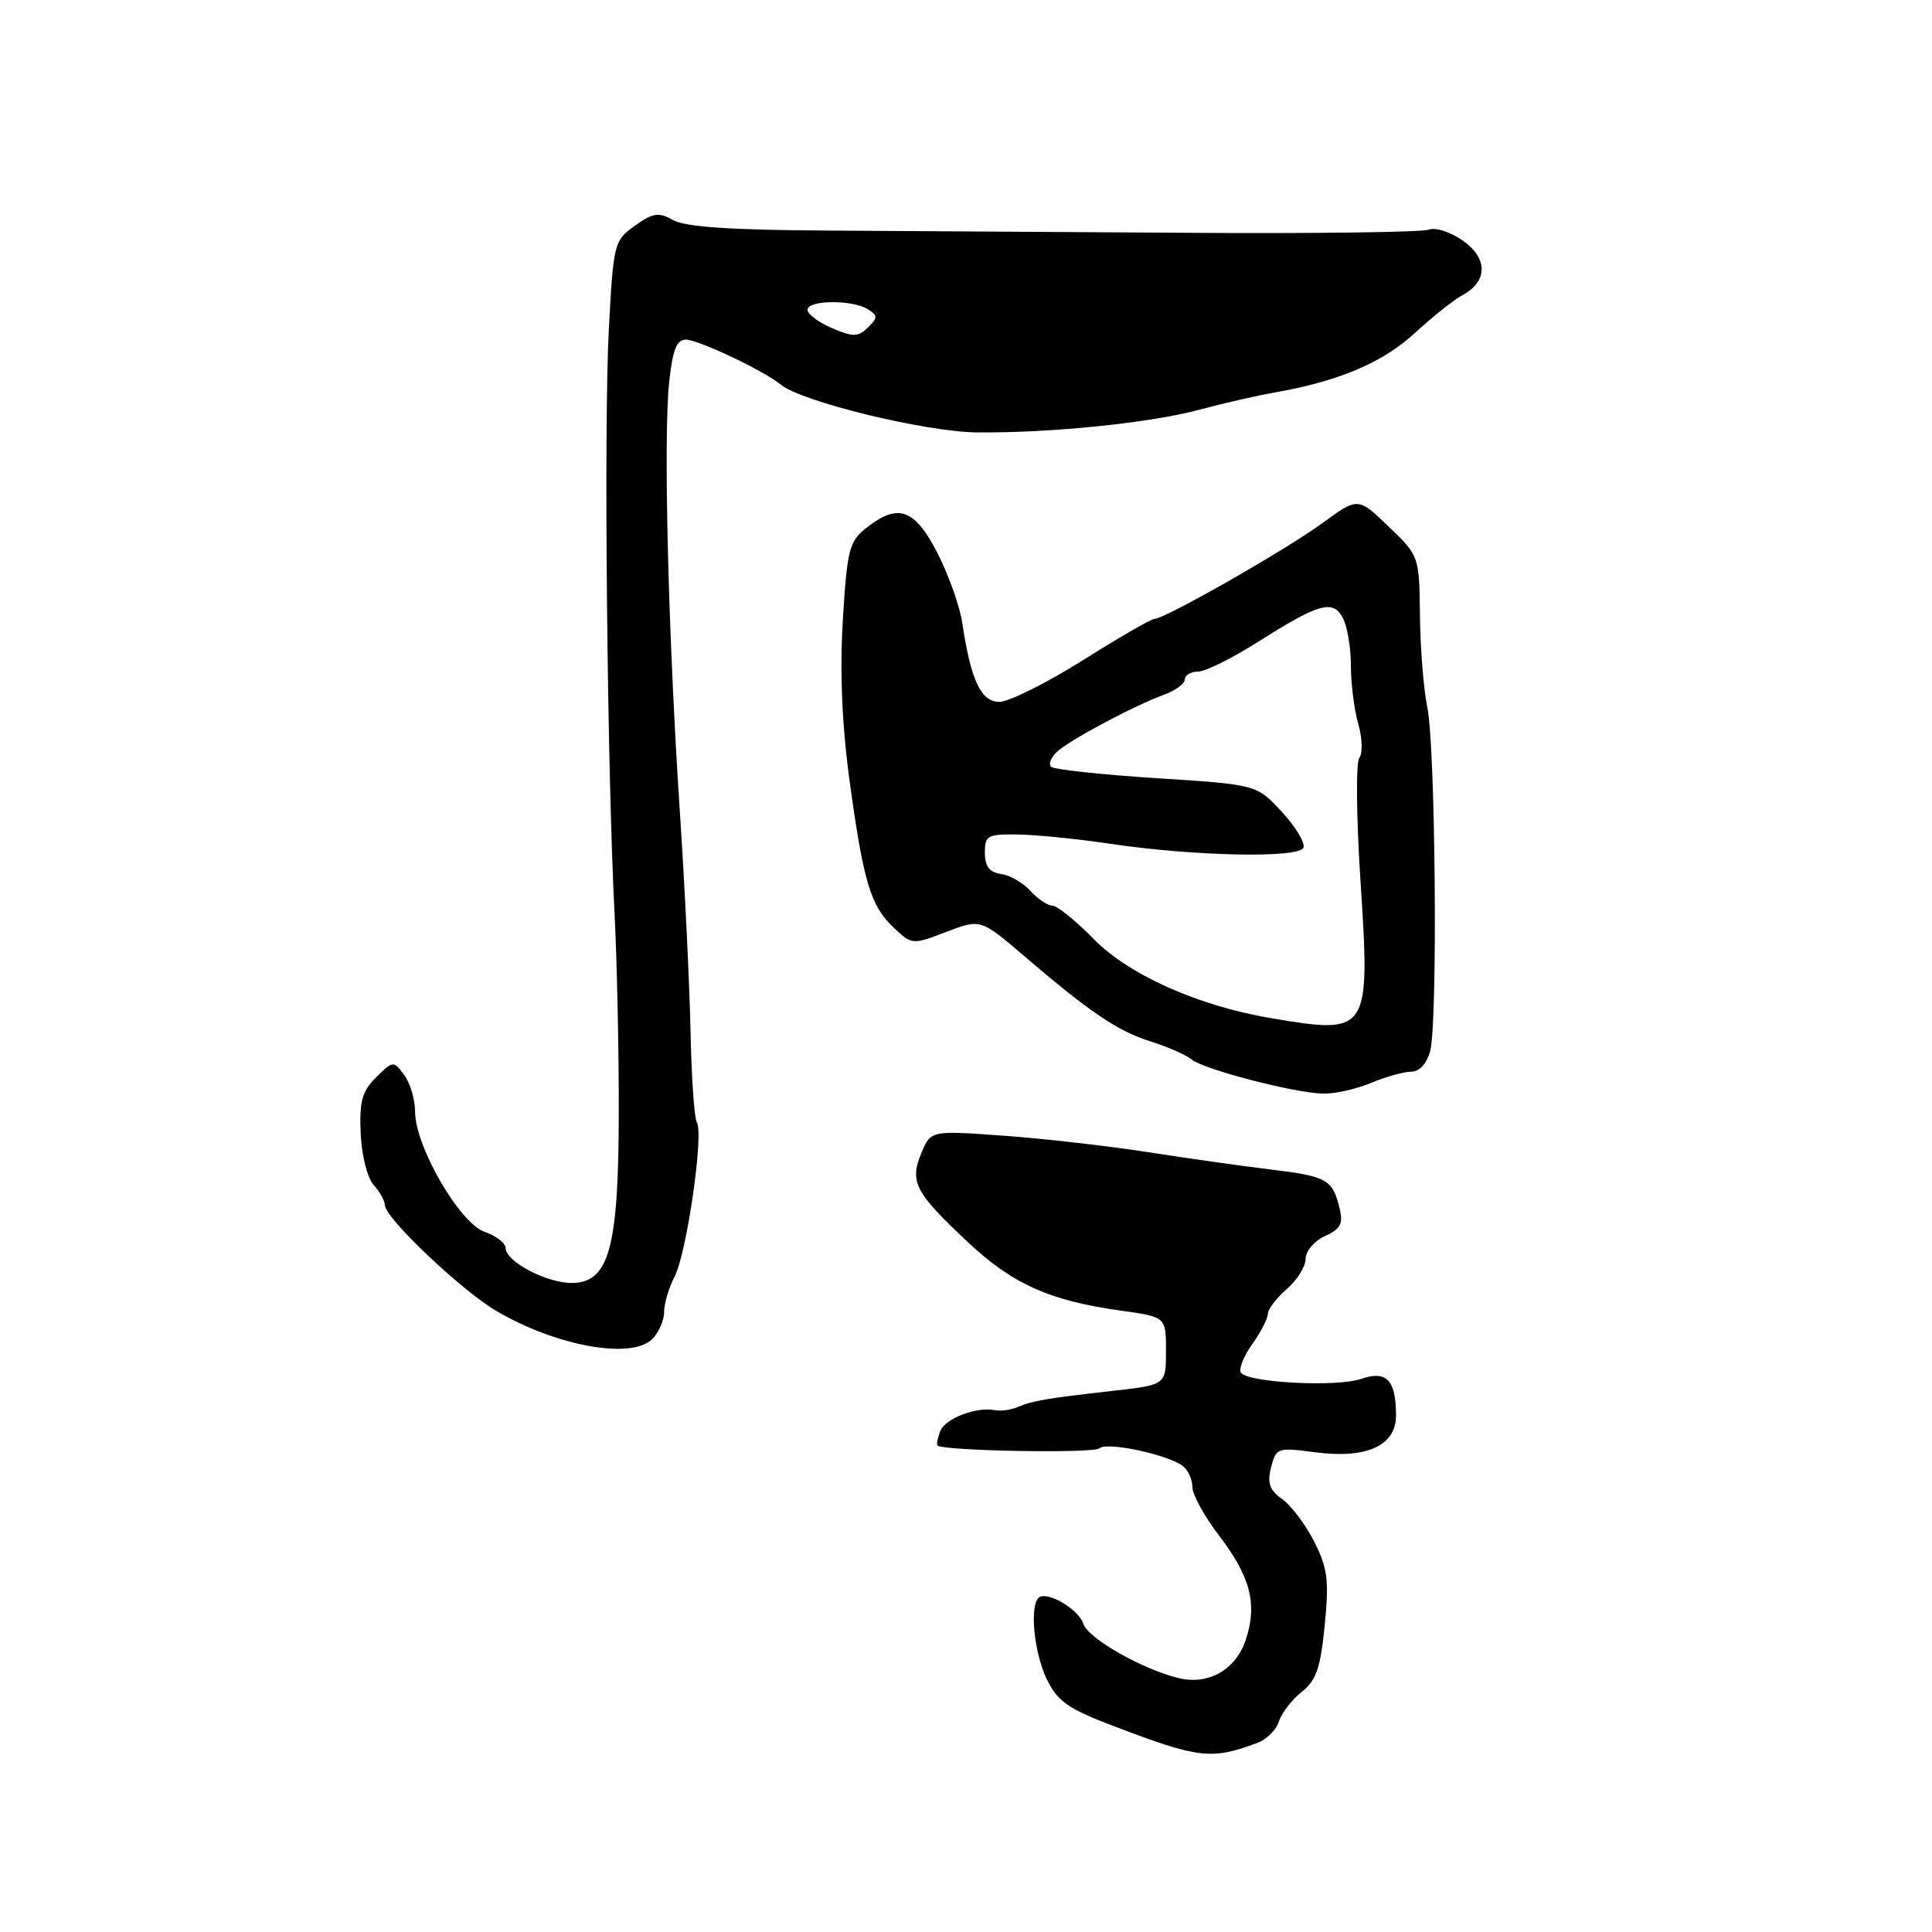 <?xml version="1.0" encoding="UTF-8" standalone="no"?>
<!DOCTYPE svg PUBLIC "-//W3C//DTD SVG 1.1//EN" "http://www.w3.org/Graphics/SVG/1.1/DTD/svg11.dtd" >
<svg xmlns="http://www.w3.org/2000/svg" xmlns:xlink="http://www.w3.org/1999/xlink" version="1.1" viewBox="0 0 256 256">
 <g >
 <path fill="currentColor"
d=" M 166.66 230.92 C 167.85 230.48 169.12 229.20 169.47 228.08 C 169.83 226.97 171.18 225.22 172.48 224.19 C 174.40 222.68 174.98 221.02 175.53 215.35 C 176.12 209.36 175.92 207.77 174.12 204.24 C 172.97 201.98 171.06 199.46 169.89 198.63 C 168.23 197.47 167.90 196.53 168.42 194.45 C 169.08 191.85 169.28 191.78 174.14 192.42 C 181.09 193.35 185.01 191.57 184.98 187.51 C 184.96 182.83 183.73 181.55 180.36 182.71 C 177.10 183.83 165.25 183.21 164.42 181.87 C 164.12 181.38 164.80 179.68 165.94 178.09 C 167.07 176.50 168.00 174.70 168.00 174.09 C 168.00 173.48 169.12 172.01 170.50 170.81 C 171.88 169.62 173.00 167.81 173.00 166.80 C 173.00 165.79 174.15 164.43 175.56 163.79 C 177.65 162.84 178.01 162.15 177.49 160.06 C 176.56 156.27 175.83 155.87 168.34 154.96 C 164.58 154.50 157.22 153.47 152.00 152.65 C 146.78 151.84 138.19 150.86 132.92 150.48 C 123.33 149.79 123.33 149.79 122.08 152.80 C 120.50 156.62 121.24 158.02 128.27 164.61 C 134.16 170.14 139.11 172.36 148.50 173.66 C 154.50 174.50 154.50 174.50 154.50 179.00 C 154.50 183.50 154.50 183.50 147.50 184.29 C 138.58 185.30 136.87 185.59 134.85 186.44 C 133.95 186.82 132.60 187.01 131.85 186.86 C 129.40 186.36 125.23 187.95 124.59 189.63 C 124.24 190.54 124.08 191.40 124.23 191.54 C 125.01 192.26 144.99 192.61 145.69 191.91 C 146.60 191.00 154.80 192.74 156.75 194.27 C 157.44 194.81 158.00 196.06 158.00 197.05 C 158.00 198.04 159.59 200.93 161.54 203.48 C 165.70 208.94 166.63 212.55 165.08 217.26 C 163.76 221.24 160.15 223.31 156.19 222.36 C 151.40 221.21 144.16 217.09 143.55 215.17 C 142.93 213.20 138.62 210.71 137.60 211.73 C 136.42 212.91 137.03 219.00 138.68 222.45 C 140.09 225.40 141.47 226.39 147.39 228.65 C 158.86 233.03 160.51 233.23 166.66 230.92 Z  M 86.43 177.43 C 87.29 176.56 88.00 174.95 88.00 173.83 C 88.00 172.72 88.63 170.61 89.39 169.15 C 90.98 166.12 93.28 150.26 92.34 148.74 C 92.00 148.19 91.62 142.74 91.50 136.62 C 91.37 130.50 90.74 117.40 90.08 107.50 C 88.55 84.32 87.89 58.07 88.66 50.75 C 89.12 46.36 89.64 45.00 90.88 45.00 C 92.54 45.01 101.25 49.14 103.45 50.96 C 106.19 53.23 122.66 57.24 129.50 57.30 C 139.34 57.38 152.52 56.03 159.00 54.27 C 162.03 53.45 166.53 52.42 169.00 51.99 C 177.41 50.51 183.25 48.03 187.48 44.12 C 189.81 41.98 192.62 39.74 193.73 39.14 C 197.14 37.32 197.20 34.28 193.87 31.91 C 192.23 30.74 190.22 30.09 189.32 30.43 C 188.44 30.77 174.17 30.96 157.61 30.85 C 141.05 30.74 119.40 30.61 109.50 30.55 C 96.93 30.48 90.81 30.07 89.22 29.18 C 87.27 28.08 86.55 28.19 84.12 29.91 C 81.37 31.87 81.28 32.23 80.67 43.71 C 80.00 56.29 80.45 101.95 81.43 121.00 C 81.75 127.33 82.01 139.25 81.99 147.50 C 81.97 165.39 80.69 170.00 75.75 170.00 C 72.39 170.00 67.00 167.15 67.00 165.38 C 67.00 164.73 65.74 163.76 64.21 163.22 C 60.89 162.07 55.00 151.88 55.00 147.30 C 55.00 145.70 54.35 143.51 53.56 142.44 C 52.14 140.53 52.08 140.54 49.84 142.75 C 47.98 144.59 47.61 145.93 47.79 150.18 C 47.92 153.07 48.67 156.09 49.51 157.01 C 50.33 157.92 51.00 159.12 51.00 159.69 C 51.00 161.37 61.15 171.00 65.77 173.71 C 73.75 178.39 83.68 180.17 86.43 177.43 Z  M 181.65 143.50 C 183.63 142.68 186.04 142.00 187.01 142.00 C 188.10 142.00 189.06 140.94 189.51 139.25 C 190.52 135.46 190.21 98.97 189.13 93.75 C 188.64 91.41 188.20 85.94 188.15 81.58 C 188.06 73.68 188.05 73.66 184.00 69.77 C 179.94 65.87 179.94 65.87 175.22 69.32 C 170.35 72.88 154.35 82.00 152.99 82.00 C 152.56 82.00 148.27 84.47 143.46 87.50 C 138.64 90.53 133.67 93.00 132.42 93.00 C 129.98 93.00 128.65 90.17 127.50 82.50 C 127.17 80.30 125.68 76.14 124.20 73.25 C 121.19 67.40 119.01 66.63 114.79 69.95 C 112.53 71.73 112.25 72.81 111.68 82.14 C 111.27 89.01 111.56 96.00 112.57 103.43 C 114.41 116.90 115.36 120.05 118.46 122.96 C 120.83 125.19 120.92 125.20 125.40 123.48 C 129.94 121.75 129.94 121.75 135.72 126.69 C 144.47 134.18 148.11 136.63 152.50 138.01 C 154.70 138.70 157.13 139.76 157.89 140.38 C 159.56 141.72 171.35 144.79 175.28 144.91 C 176.81 144.96 179.68 144.32 181.65 143.50 Z  M 110.25 43.48 C 108.46 42.72 107.00 41.62 107.00 41.05 C 107.00 39.74 112.97 39.69 115.00 40.98 C 116.33 41.82 116.33 42.09 115.00 43.40 C 113.71 44.66 113.05 44.68 110.25 43.48 Z  M 168.52 134.93 C 158.84 133.31 149.64 129.22 144.96 124.46 C 142.55 122.01 140.07 120.00 139.45 120.00 C 138.82 120.00 137.52 119.13 136.55 118.06 C 135.58 116.99 133.83 115.97 132.65 115.81 C 131.11 115.59 130.50 114.79 130.50 113.00 C 130.50 110.69 130.84 110.51 135.00 110.58 C 137.47 110.63 142.88 111.17 147.00 111.79 C 158.26 113.47 172.21 113.75 172.72 112.31 C 172.94 111.65 171.64 109.50 169.81 107.53 C 166.50 103.96 166.50 103.96 153.21 103.11 C 145.90 102.64 139.63 101.96 139.27 101.60 C 138.91 101.25 139.27 100.35 140.06 99.61 C 141.74 98.05 150.27 93.50 154.25 92.05 C 155.76 91.50 157.00 90.59 157.00 90.02 C 157.00 89.46 157.79 89.00 158.75 88.99 C 159.71 88.99 163.25 87.23 166.62 85.10 C 174.78 79.92 176.61 79.40 177.94 81.89 C 178.52 82.98 179.00 85.81 179.00 88.19 C 179.00 90.57 179.44 94.05 179.98 95.93 C 180.52 97.81 180.58 99.83 180.12 100.42 C 179.66 101.01 179.72 108.19 180.25 116.36 C 181.59 136.91 181.47 137.10 168.52 134.93 Z "/>
</g>
</svg>